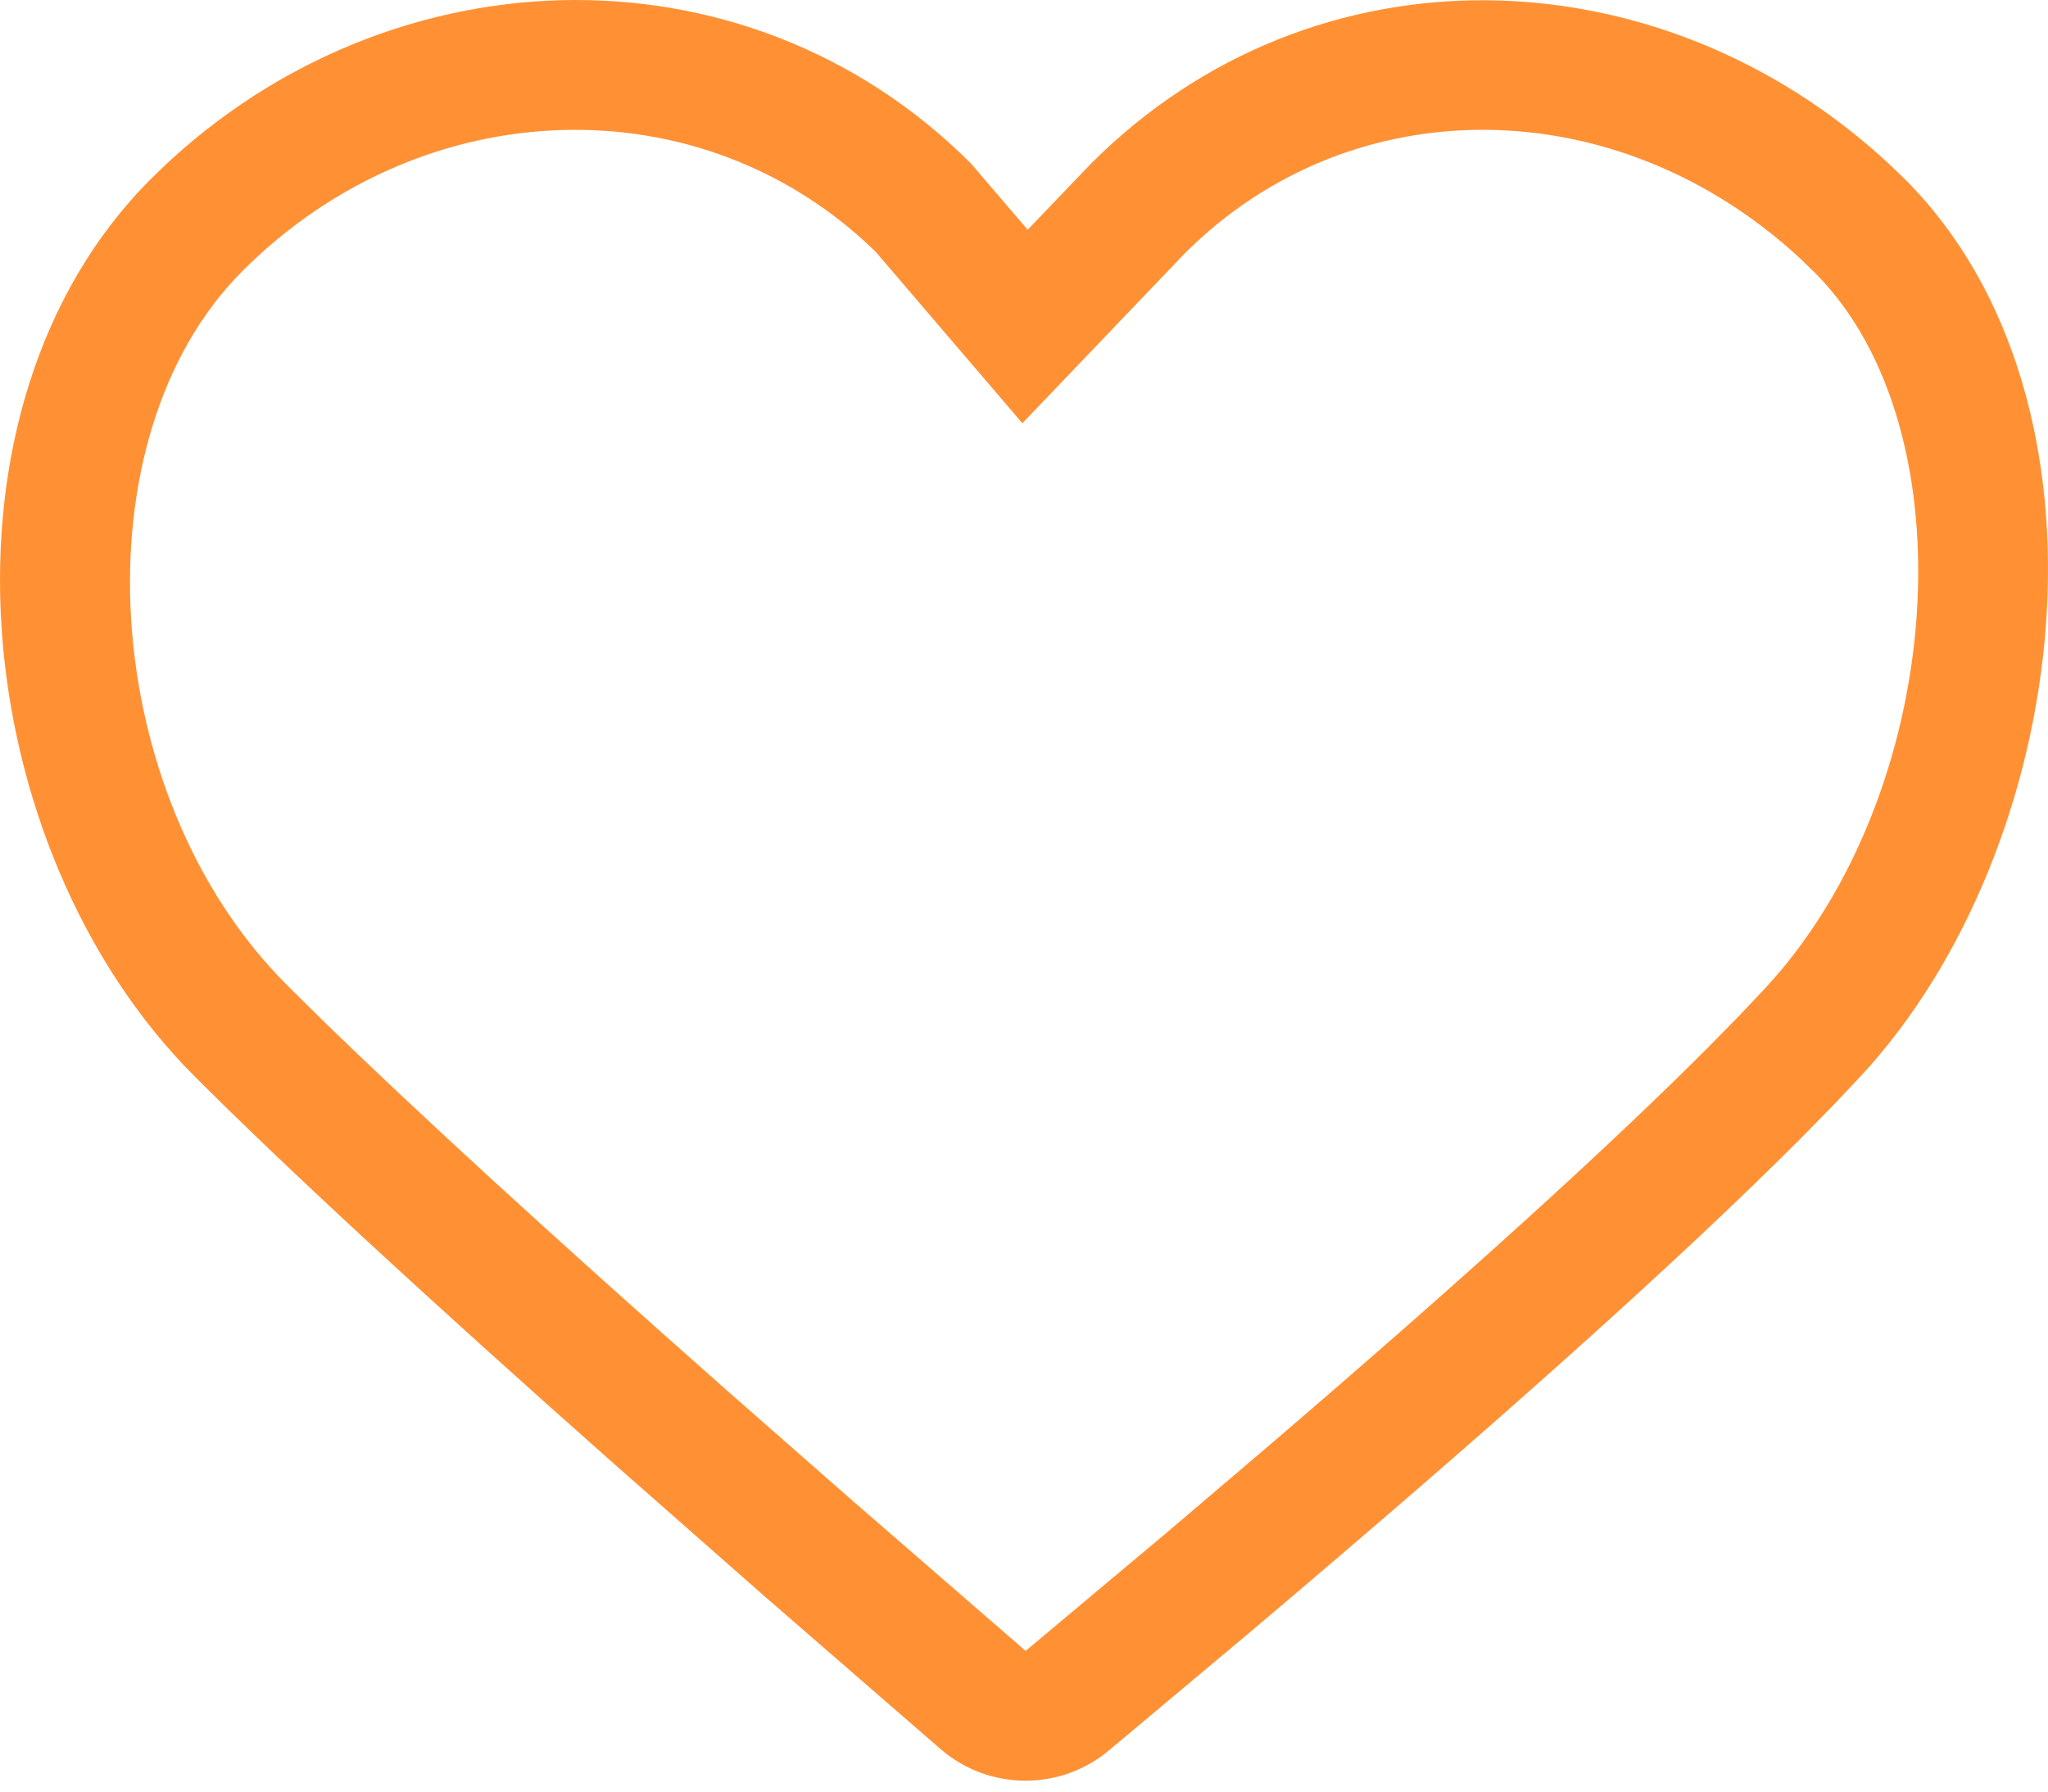 <svg width="24" height="21" viewBox="0 0 24 21" fill="none" xmlns="http://www.w3.org/2000/svg">
<path fill-rule="evenodd" clip-rule="evenodd" d="M12.043 2.693L11.379 1.917C8.705 -0.757 4.441 -0.575 1.767 2.099C-0.907 4.773 -0.393 9.943 2.281 12.617C3.366 13.702 4.992 15.204 7.157 17.124L8.978 18.727L11.024 20.503C11.588 20.989 12.42 20.996 12.992 20.52L14.649 19.131C17.552 16.678 19.706 14.746 21.111 13.335L21.476 12.963L21.803 12.617C24.293 9.931 24.933 4.711 22.322 2.099L22.132 1.917C19.447 -0.574 15.397 -0.695 12.786 1.917L12.043 2.693ZM2.843 3.175C4.957 1.06 8.228 0.961 10.264 2.954L11.981 4.961L13.886 2.968C15.839 1.015 18.953 1.043 21.098 3.032L21.266 3.195C23.112 5.041 22.798 9.306 20.687 11.582L20.37 11.917L20.019 12.275C18.854 13.444 17.127 15.011 14.851 16.961L13.667 17.969L12.019 19.351L9.976 17.578L8.514 16.294C6.454 14.473 4.865 13.017 3.752 11.931L3.357 11.54C1.154 9.338 0.879 5.138 2.843 3.175Z" fill="#FF9134"/>
</svg>
